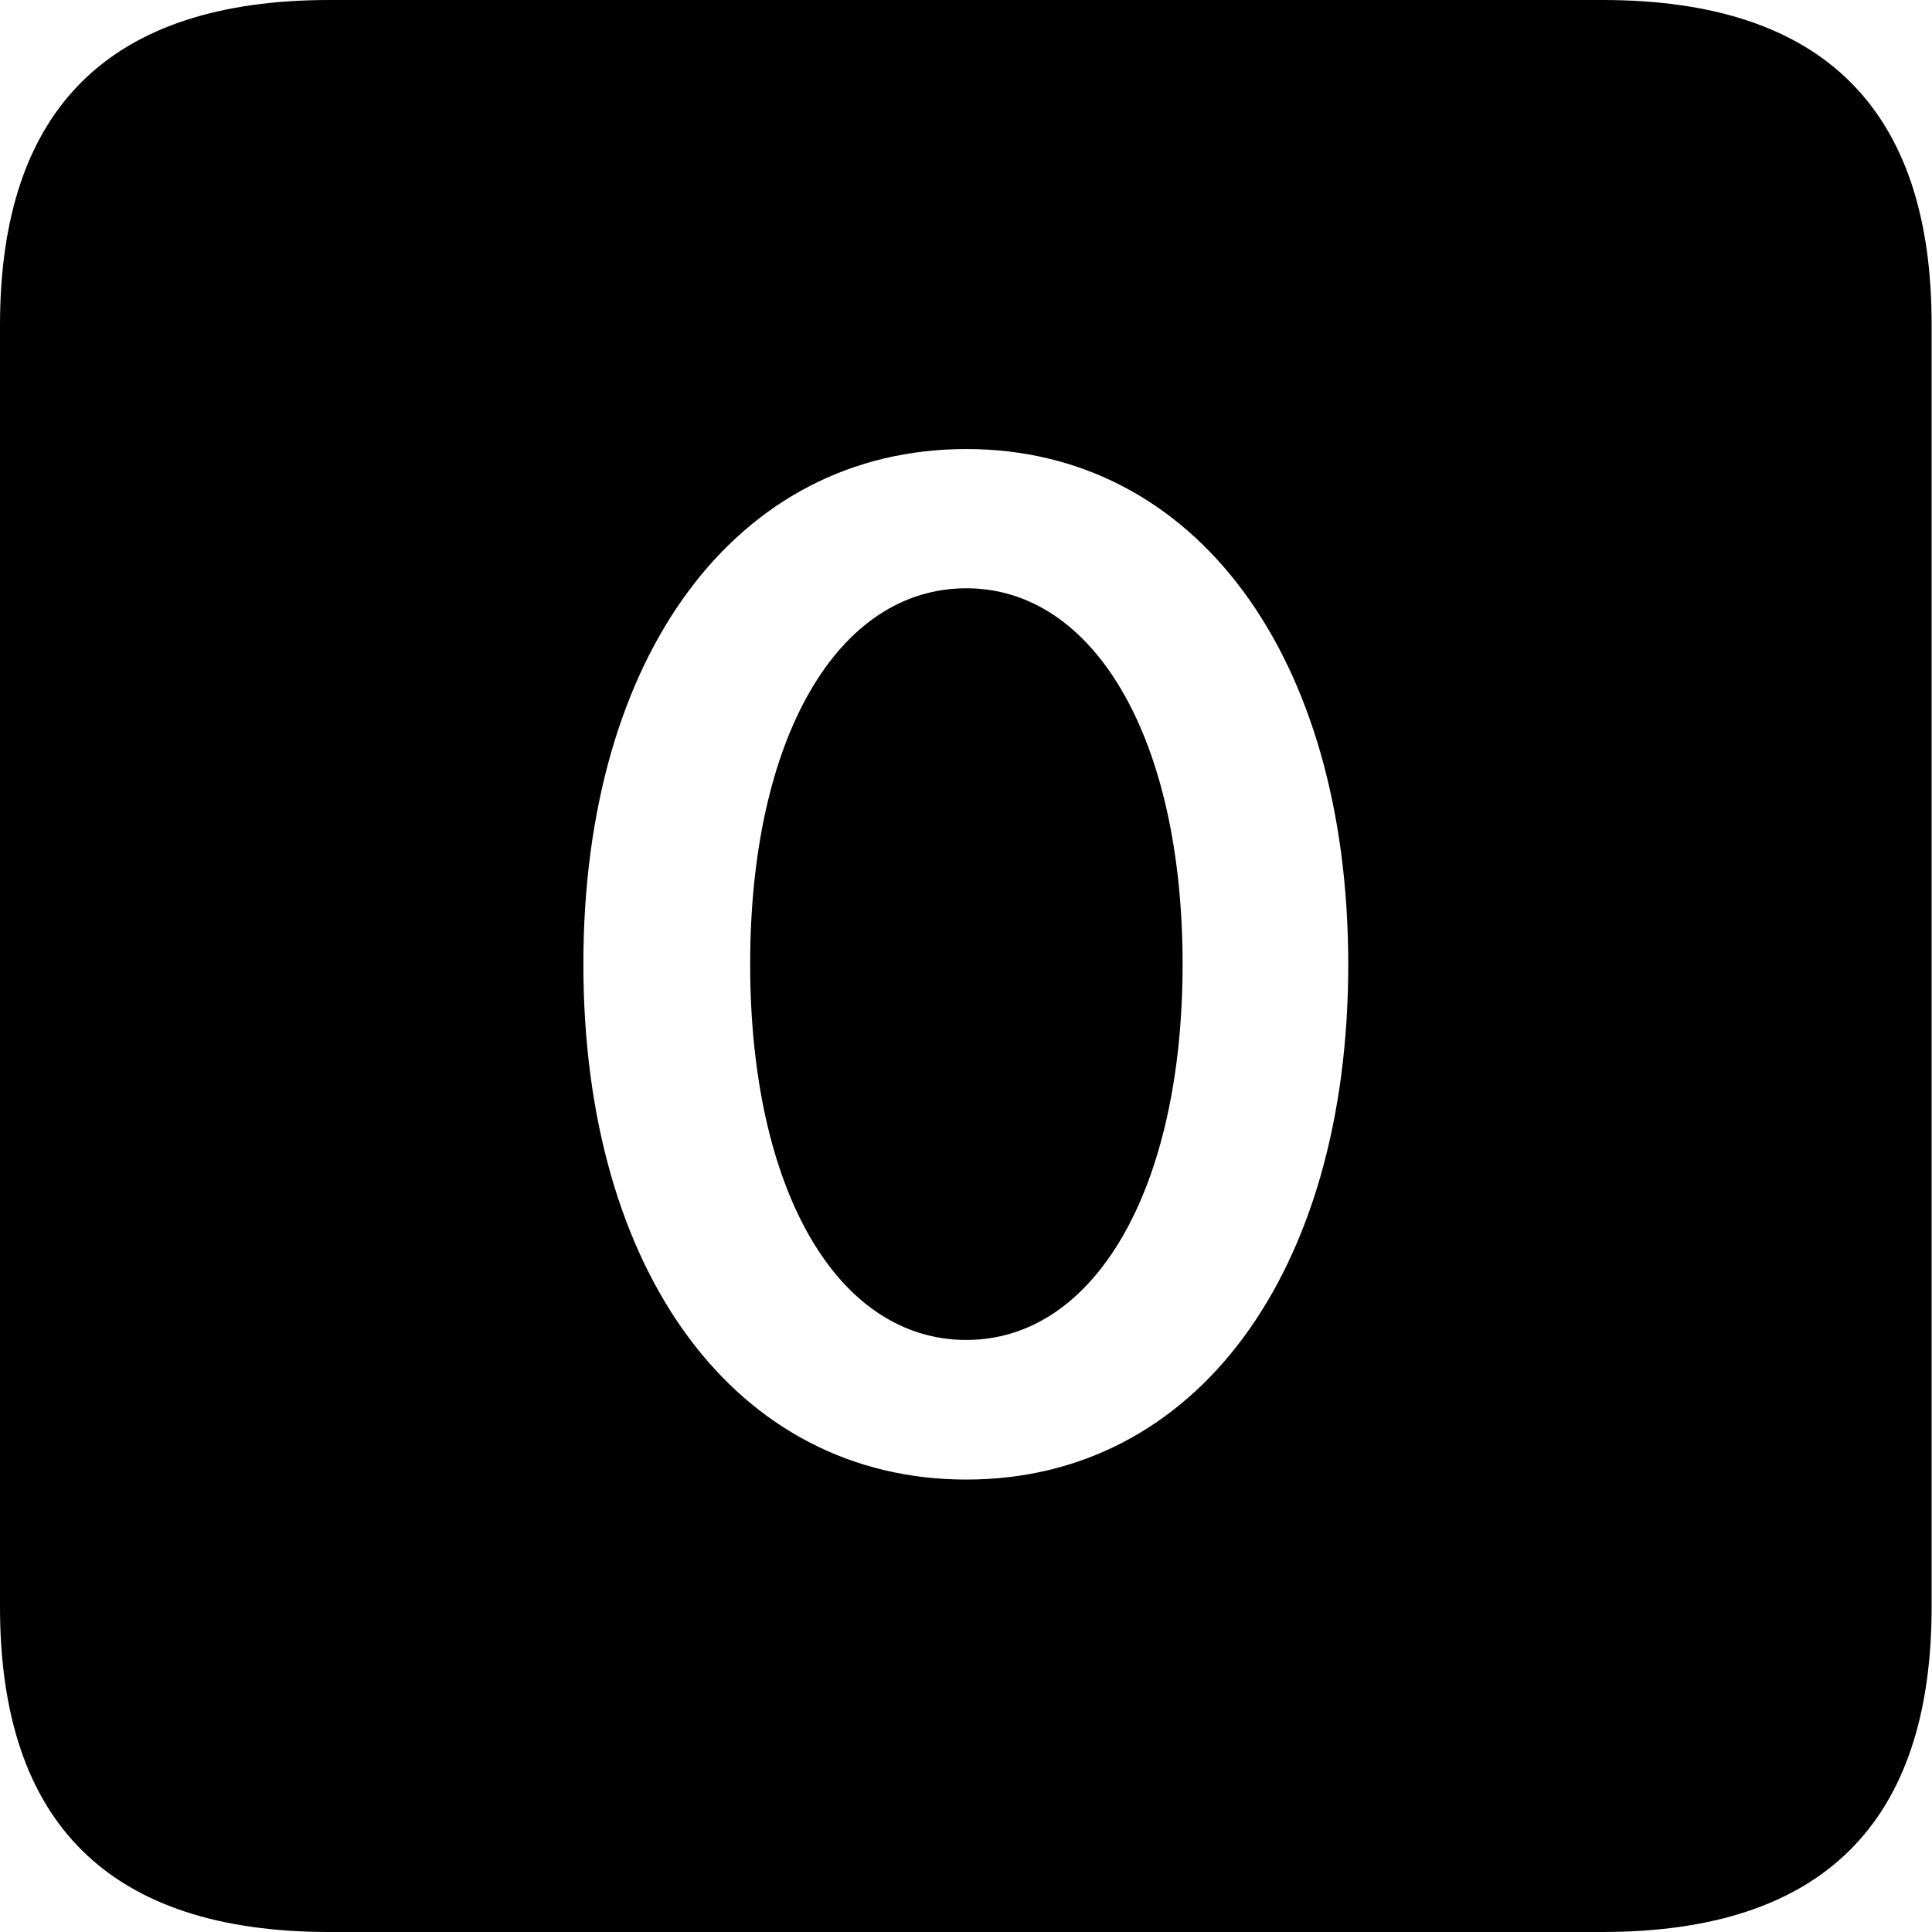<?xml version="1.0" ?><!-- Generator: Adobe Illustrator 25.0.0, SVG Export Plug-In . SVG Version: 6.00 Build 0)  --><svg xmlns="http://www.w3.org/2000/svg" xmlns:xlink="http://www.w3.org/1999/xlink" version="1.1" id="Layer_1" x="0px" y="0px" viewBox="0 0 512 512" style="enable-background:new 0 0 512 512;" xml:space="preserve">
<path d="M87.3,512h337.3c58.4,0,87.3-28.9,87.3-86.2V86.2C512,28.9,483.1,0,424.7,0H87.3C29.2,0,0,28.6,0,86.2v339.6  C0,483.4,29.2,512,87.3,512z M256.1,392.1c-60.9,0-101.5-54.8-101.5-136.6S195.2,119,256.1,119c60.6,0,101.2,54.8,101.2,136.6  S316.8,392.1,256.1,392.1z M256.1,355.1c33.9,0,57.3-39.8,57.3-99.6c0-59.8-23.4-99.6-57.3-99.6c-34.2,0-57.3,39.8-57.3,99.6  C198.8,315.4,221.9,355.1,256.1,355.1z"/>
</svg>